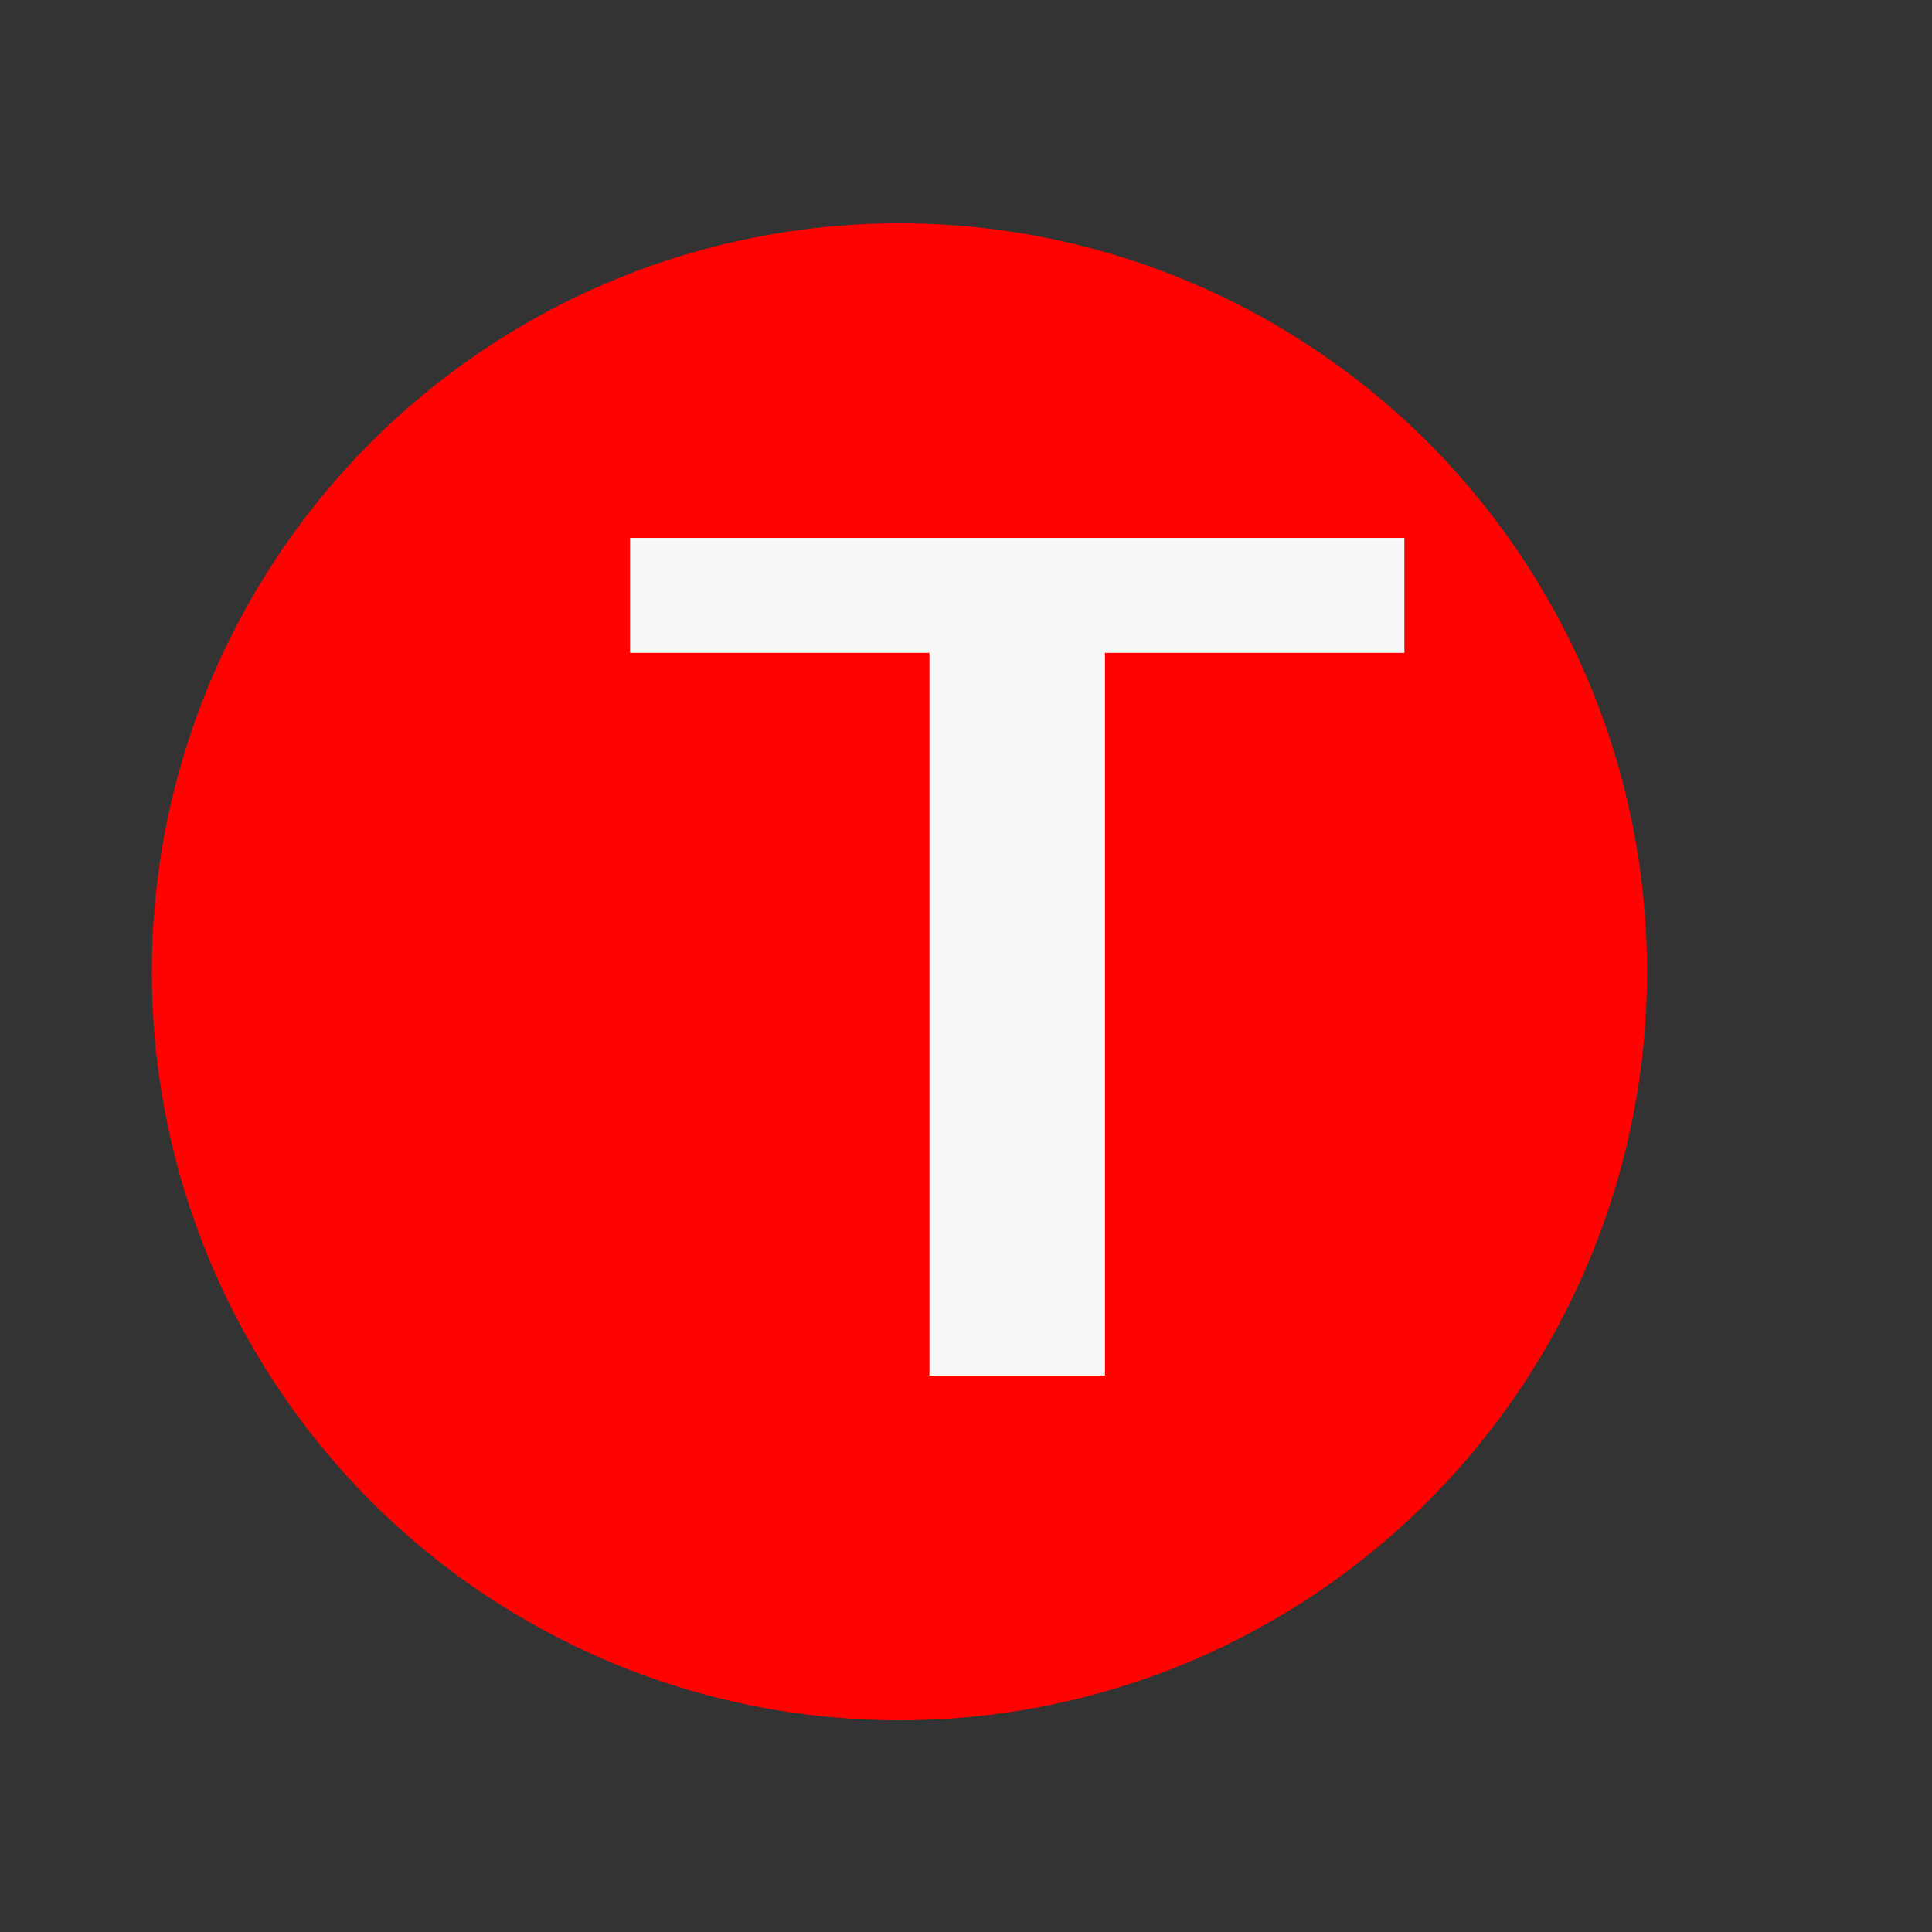 <?xml version="1.0" encoding="UTF-8" standalone="no"?>
<!DOCTYPE svg PUBLIC "-//W3C//DTD SVG 1.1//EN" "http://www.w3.org/Graphics/SVG/1.1/DTD/svg11.dtd">
<svg width="100%" height="100%" viewBox="0 0 120 120" version="1.1" xmlns="http://www.w3.org/2000/svg" xmlns:xlink="http://www.w3.org/1999/xlink" xml:space="preserve" style="fill-rule:evenodd;clip-rule:evenodd;stroke-linejoin:round;stroke-miterlimit:1.414;">
    <rect x="0" y="0" width="120" height="120" fill="#333333" stroke="none"/>
    <g transform="matrix(1,0,0,1,-8957.89,-1982.96)">
        <g transform="matrix(0.462,0,0,0.892,4822.27,53.477)">
            <rect x="8942.89" y="2163.43" width="259.488" height="134.55" style="fill:none;"/>
        </g>
        <g transform="matrix(0.994,0,0,1.001,8064.67,1661.31)">
            <g transform="matrix(0.687,0,0,0.683,-5277.65,-1444.03)">
                <g>
                    <circle cx="9072" cy="2673" r="68" style="fill:rgb(255,3,2);"/>
                </g>
            </g>
            <g transform="matrix(1.006,0,0,0.999,-12287.4,-7781.86)">
                <path d="M13165.1,8196.74L13165.1,8151.85L13146.5,8151.85L13146.5,8144.71L13194.6,8144.71L13194.6,8151.85L13176,8151.85L13176,8196.74L13165.1,8196.74Z" style="fill:rgb(248,248,248);fill-rule:nonzero;"/>
            </g>
        </g>
    </g>
</svg>
